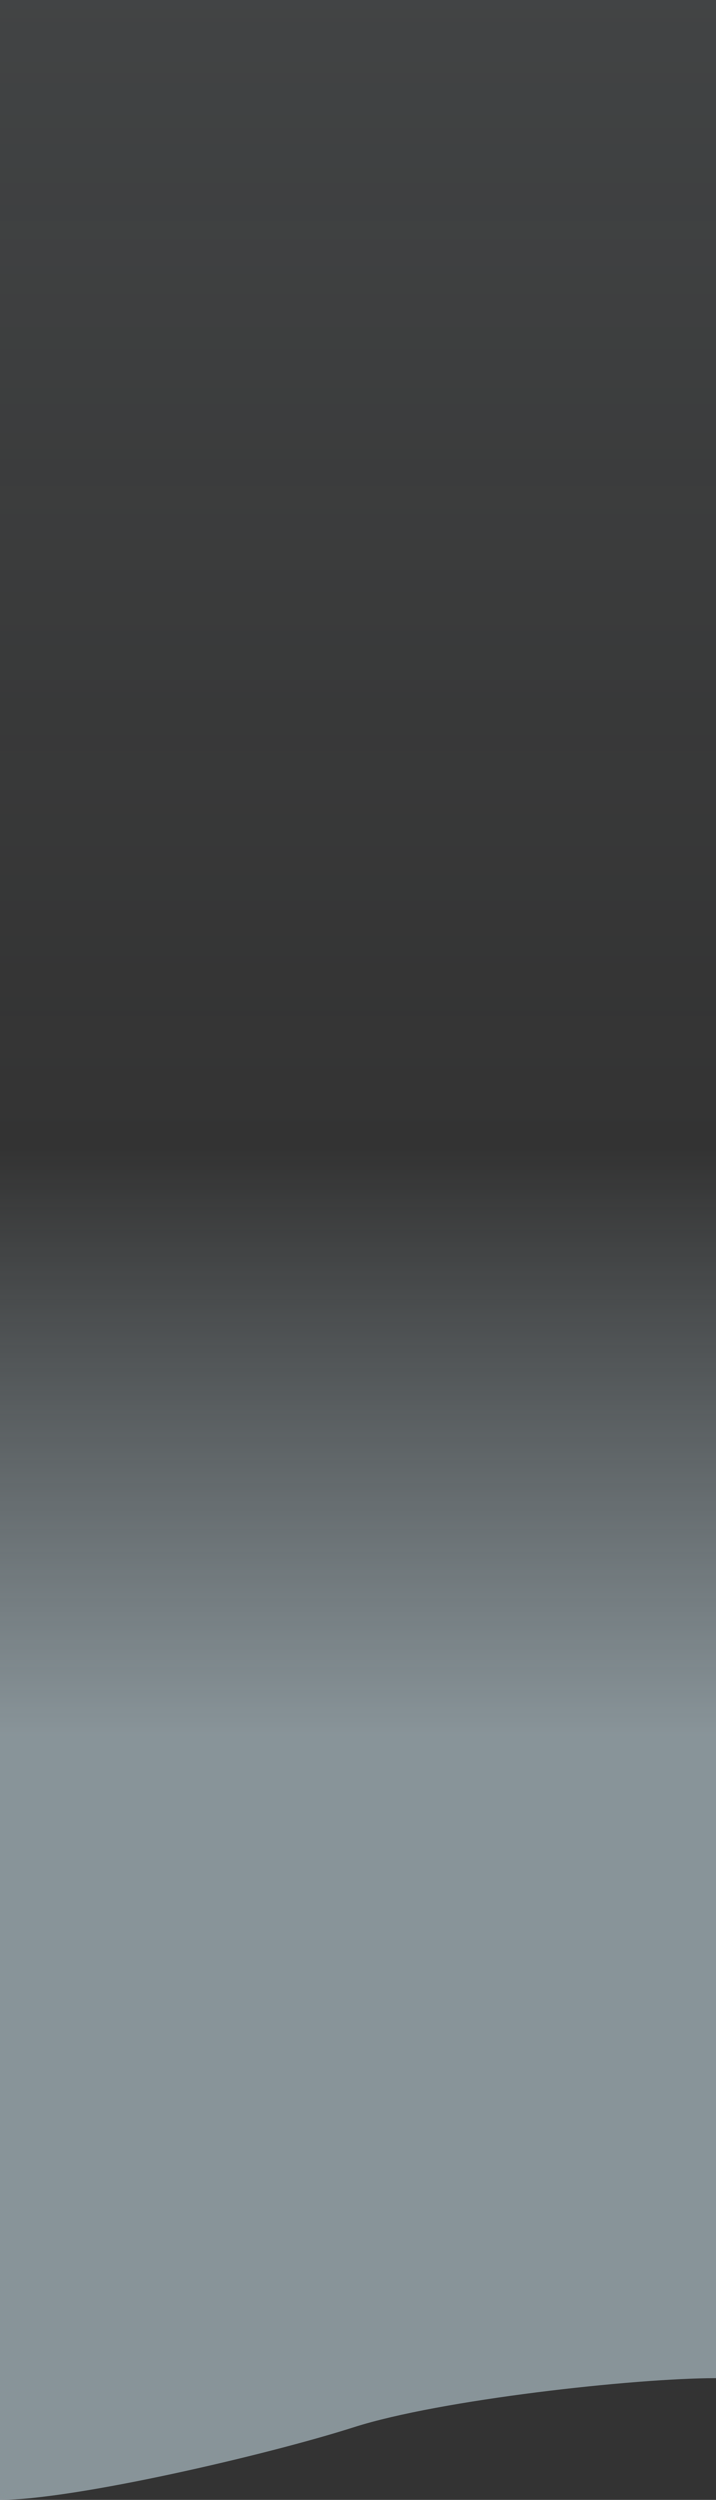 <svg width="1919" height="6697" viewBox="0 0 1919 6697" fill="none" xmlns="http://www.w3.org/2000/svg">
<rect x="0" y="0" width="1919" height="6697" fill="#333333" stroke="none"/>
<path d="M0 0V6697C198 6697 717.5 6576.22 948.5 6502.31C1179.5 6428.4 1701.5 6370.88 1919 6370.88V0H0Z" fill="url(#paint0_linear)" fill-opacity="0.5"/>
<defs>
<linearGradient id="paint0_linear" x1="959.5" y1="0" x2="959.5" y2="6931.95" gradientUnits="userSpaceOnUse">
<stop stop-color="#DEF5FF" stop-opacity="0.17"/>
<stop offset="0.444" stop-color="#DEF5FF" stop-opacity="0"/>
<stop offset="0.671" stop-color="#DEF5FF"/>
<stop offset="1" stop-color="#DEF5FF"/>
</linearGradient>
</defs>
</svg>
